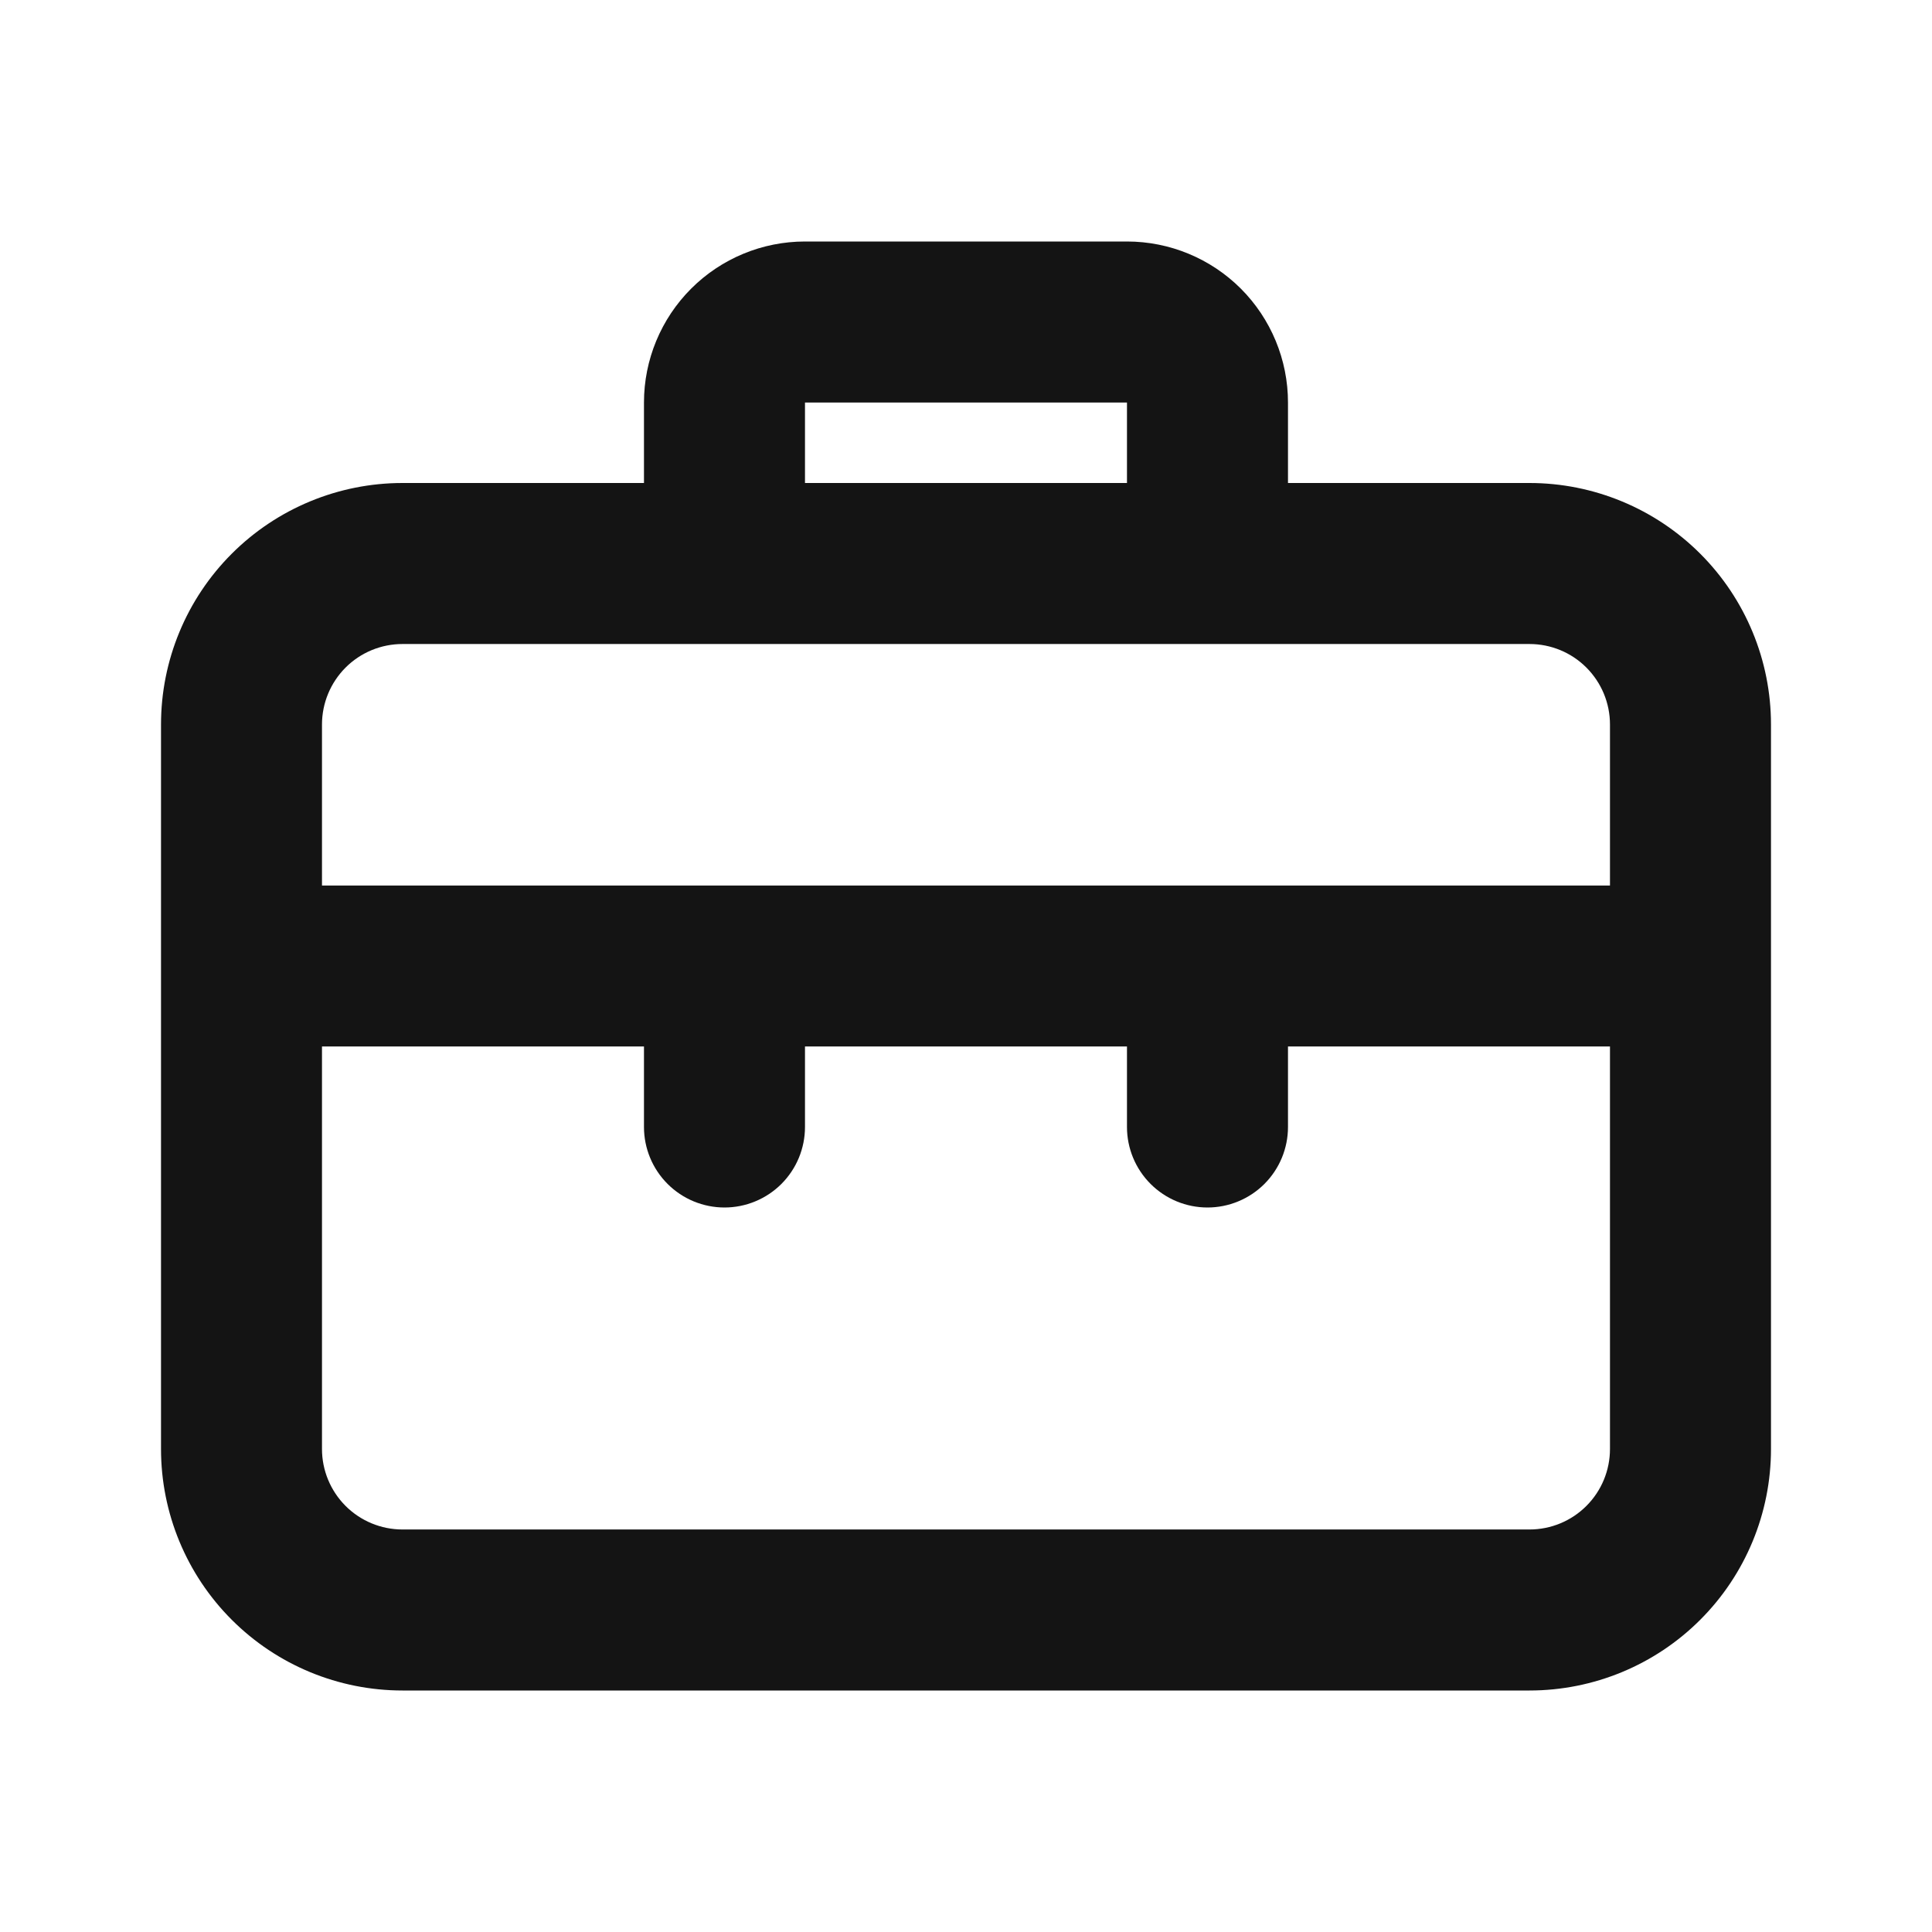 <svg width="50" height="50" viewBox="0 0 50 50" fill="none" xmlns="http://www.w3.org/2000/svg">
<path d="M39.583 12.5H33.333V10.417C33.333 9.312 32.894 8.252 32.113 7.47C31.331 6.689 30.272 6.25 29.166 6.25H20.833C19.728 6.25 18.668 6.689 17.887 7.47C17.105 8.252 16.666 9.312 16.666 10.417V12.5H10.416C8.759 12.5 7.169 13.159 5.997 14.331C4.825 15.503 4.167 17.092 4.167 18.75V37.5C4.167 39.158 4.825 40.747 5.997 41.919C7.169 43.092 8.759 43.75 10.416 43.75H39.583C41.241 43.75 42.831 43.092 44.003 41.919C45.175 40.747 45.833 39.158 45.833 37.5V18.75C45.833 17.092 45.175 15.503 44.003 14.331C42.831 13.159 41.241 12.5 39.583 12.5ZM20.833 10.417H29.166V12.5H20.833V10.417ZM41.666 37.5C41.666 38.053 41.447 38.582 41.056 38.973C40.666 39.364 40.136 39.583 39.583 39.583H10.416C9.864 39.583 9.334 39.364 8.943 38.973C8.553 38.582 8.333 38.053 8.333 37.5V27.083H16.666V29.167C16.666 29.719 16.886 30.249 17.277 30.64C17.667 31.03 18.197 31.25 18.75 31.25C19.302 31.25 19.832 31.03 20.223 30.64C20.614 30.249 20.833 29.719 20.833 29.167V27.083H29.166V29.167C29.166 29.719 29.386 30.249 29.777 30.64C30.167 31.03 30.697 31.25 31.25 31.25C31.802 31.25 32.332 31.03 32.723 30.64C33.114 30.249 33.333 29.719 33.333 29.167V27.083H41.666V37.5ZM41.666 22.917H8.333V18.75C8.333 18.198 8.553 17.668 8.943 17.277C9.334 16.886 9.864 16.667 10.416 16.667H39.583C40.136 16.667 40.666 16.886 41.056 17.277C41.447 17.668 41.666 18.198 41.666 18.75V22.917Z" fill="#141414"/>
</svg>
